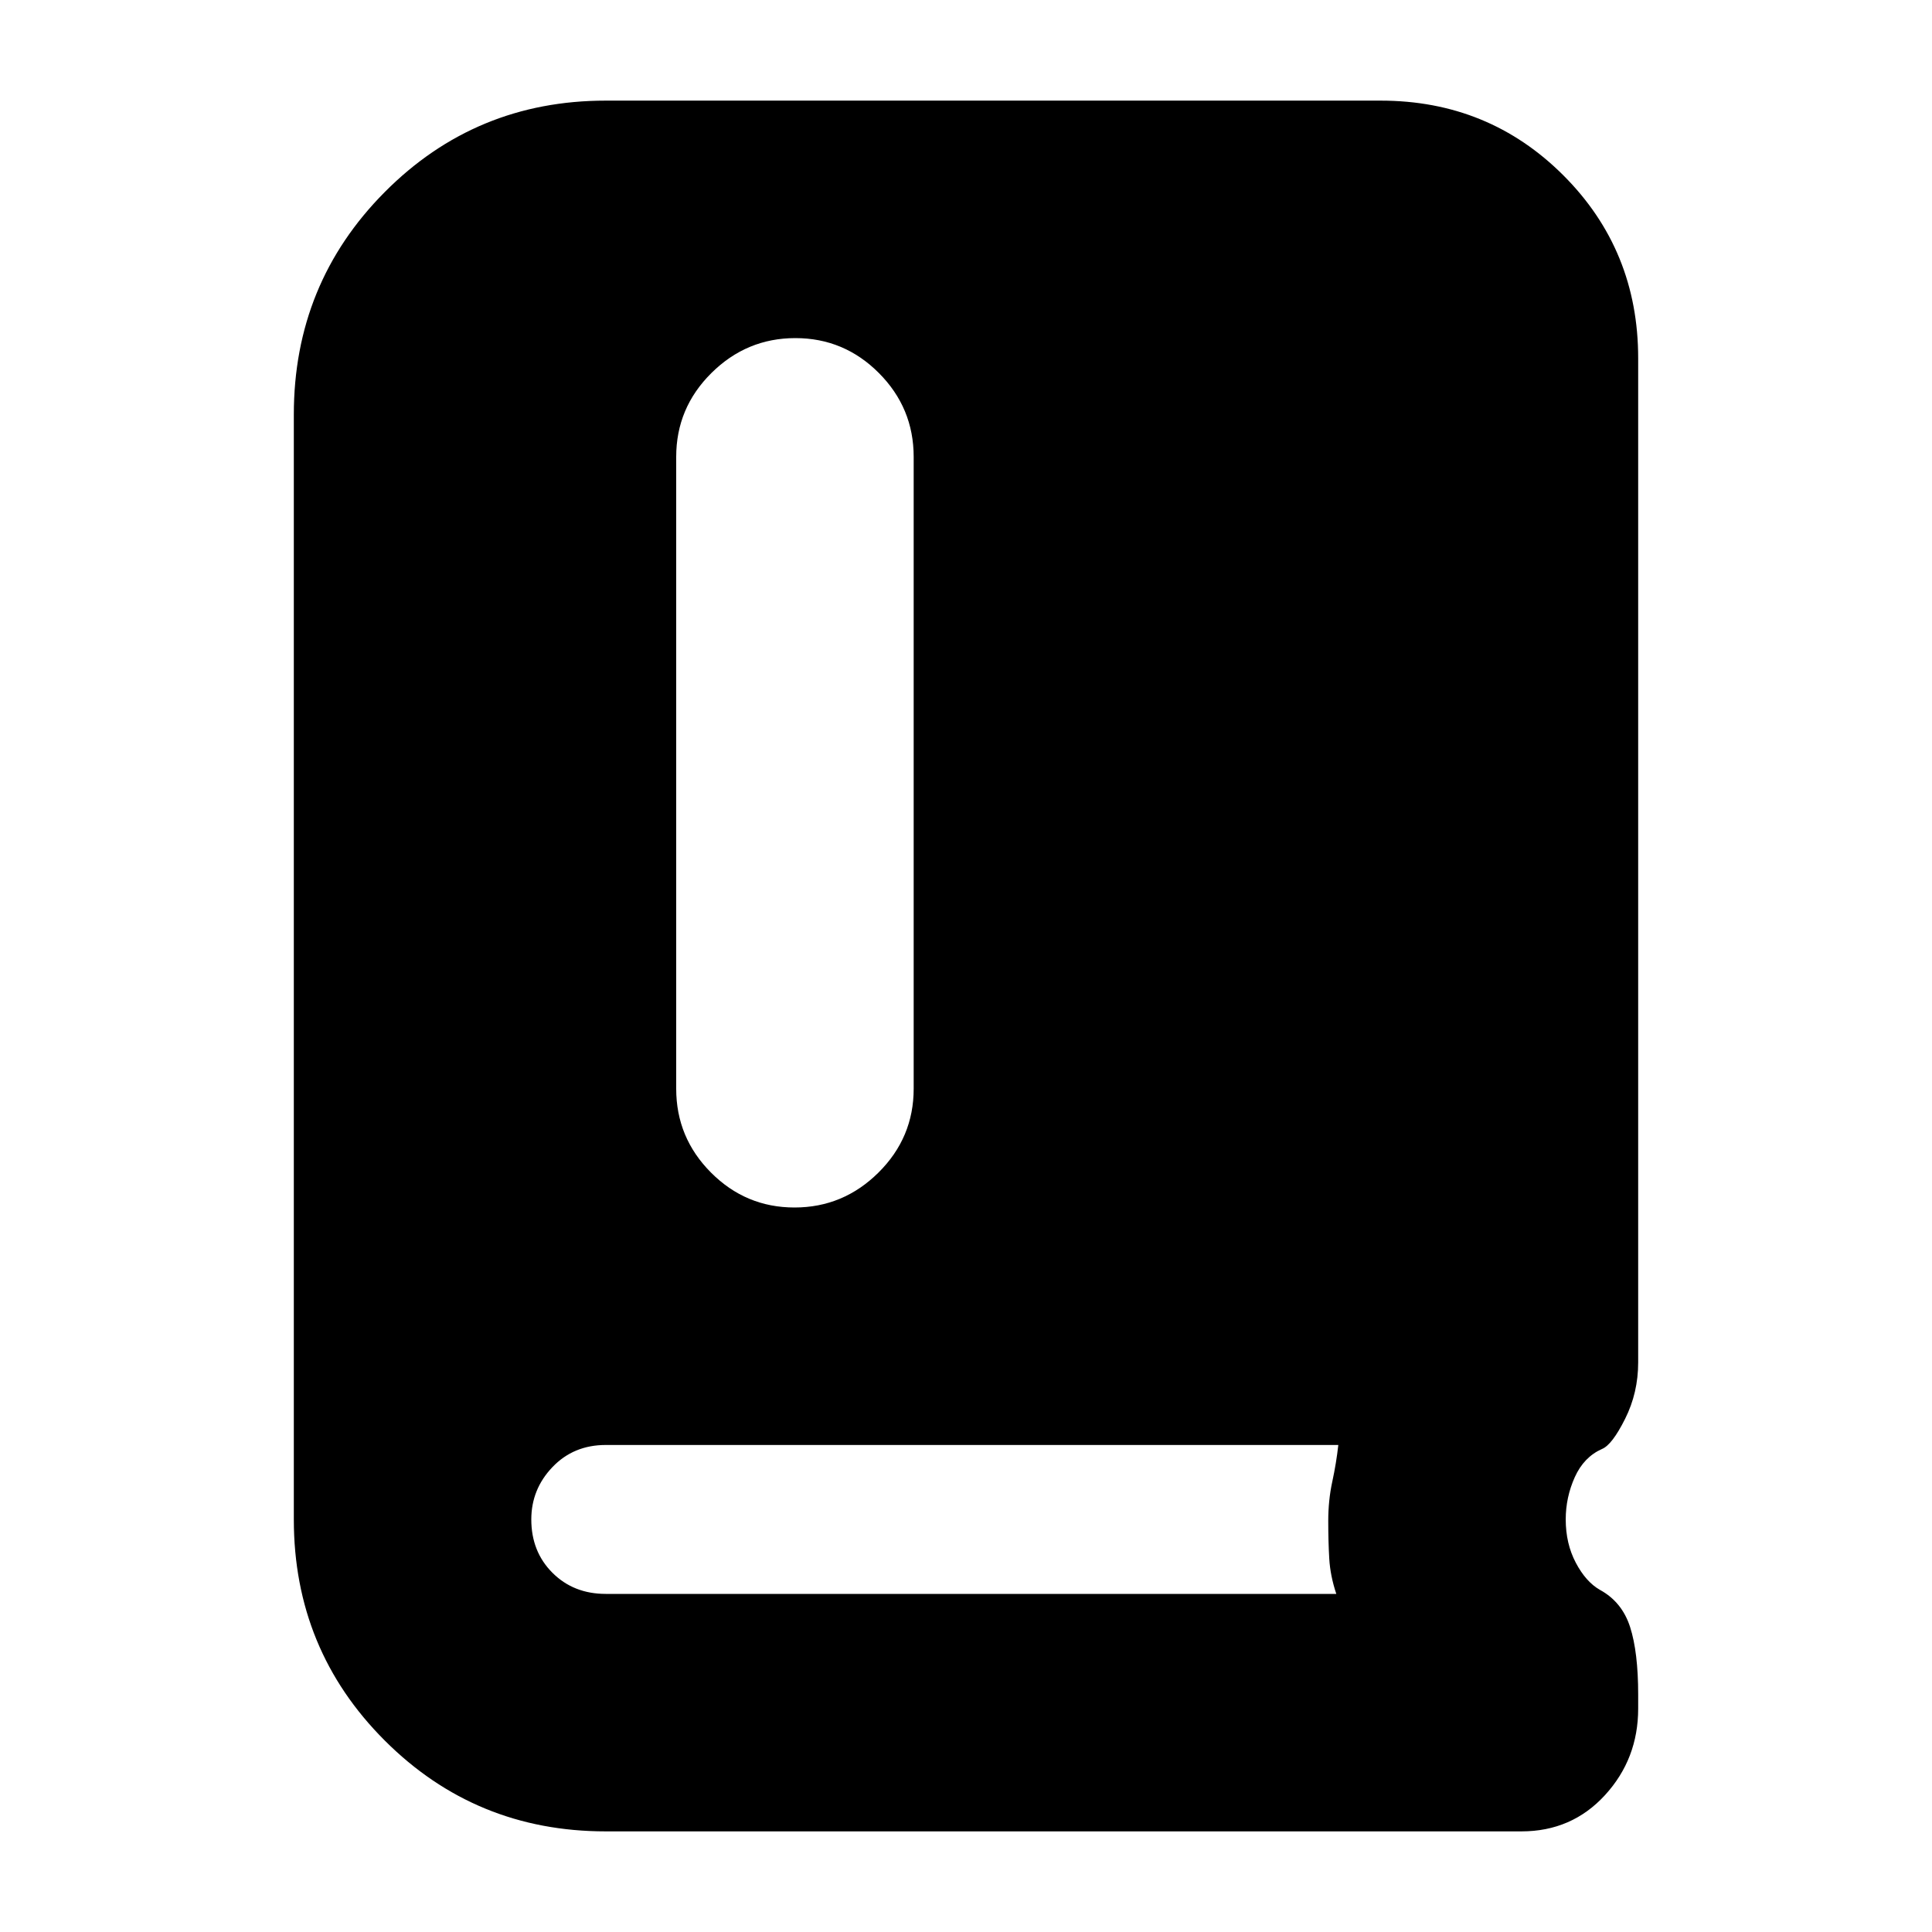 <svg xmlns="http://www.w3.org/2000/svg" height="20" viewBox="0 -960 960 960" width="20"><path d="M301-50q-64.69 0-109.84-45.16Q146-140.31 146-205v-549q0-65.1 45.16-110.55Q236.31-910 301-910h385q53.7 0 90.85 37.15Q814-835.7 814-782v499q0 15.05-6.5 28.02Q801-242 796-240q-9 4-13.5 14t-4.5 21q0 12 5 21.5t12 13.5q11 6 15 18.5t4 33.5v7q0 25-16.5 43T756-50H301Zm93.79-310q24.21 0 41.71-17.35T454-419v-314q0-24.3-17.29-41.65Q419.42-792 395.21-792t-41.71 17.35Q336-757.3 336-733v314q0 24.3 17.29 41.65Q370.58-360 394.79-360ZM301-168h363q-3-9-3.5-17.5t-.5-18.77q0-10.25 2-19.49 2-9.24 3-18.24H301q-16 0-26.5 11T264-205q0 16 10.5 26.5T301-168Z"/></svg>